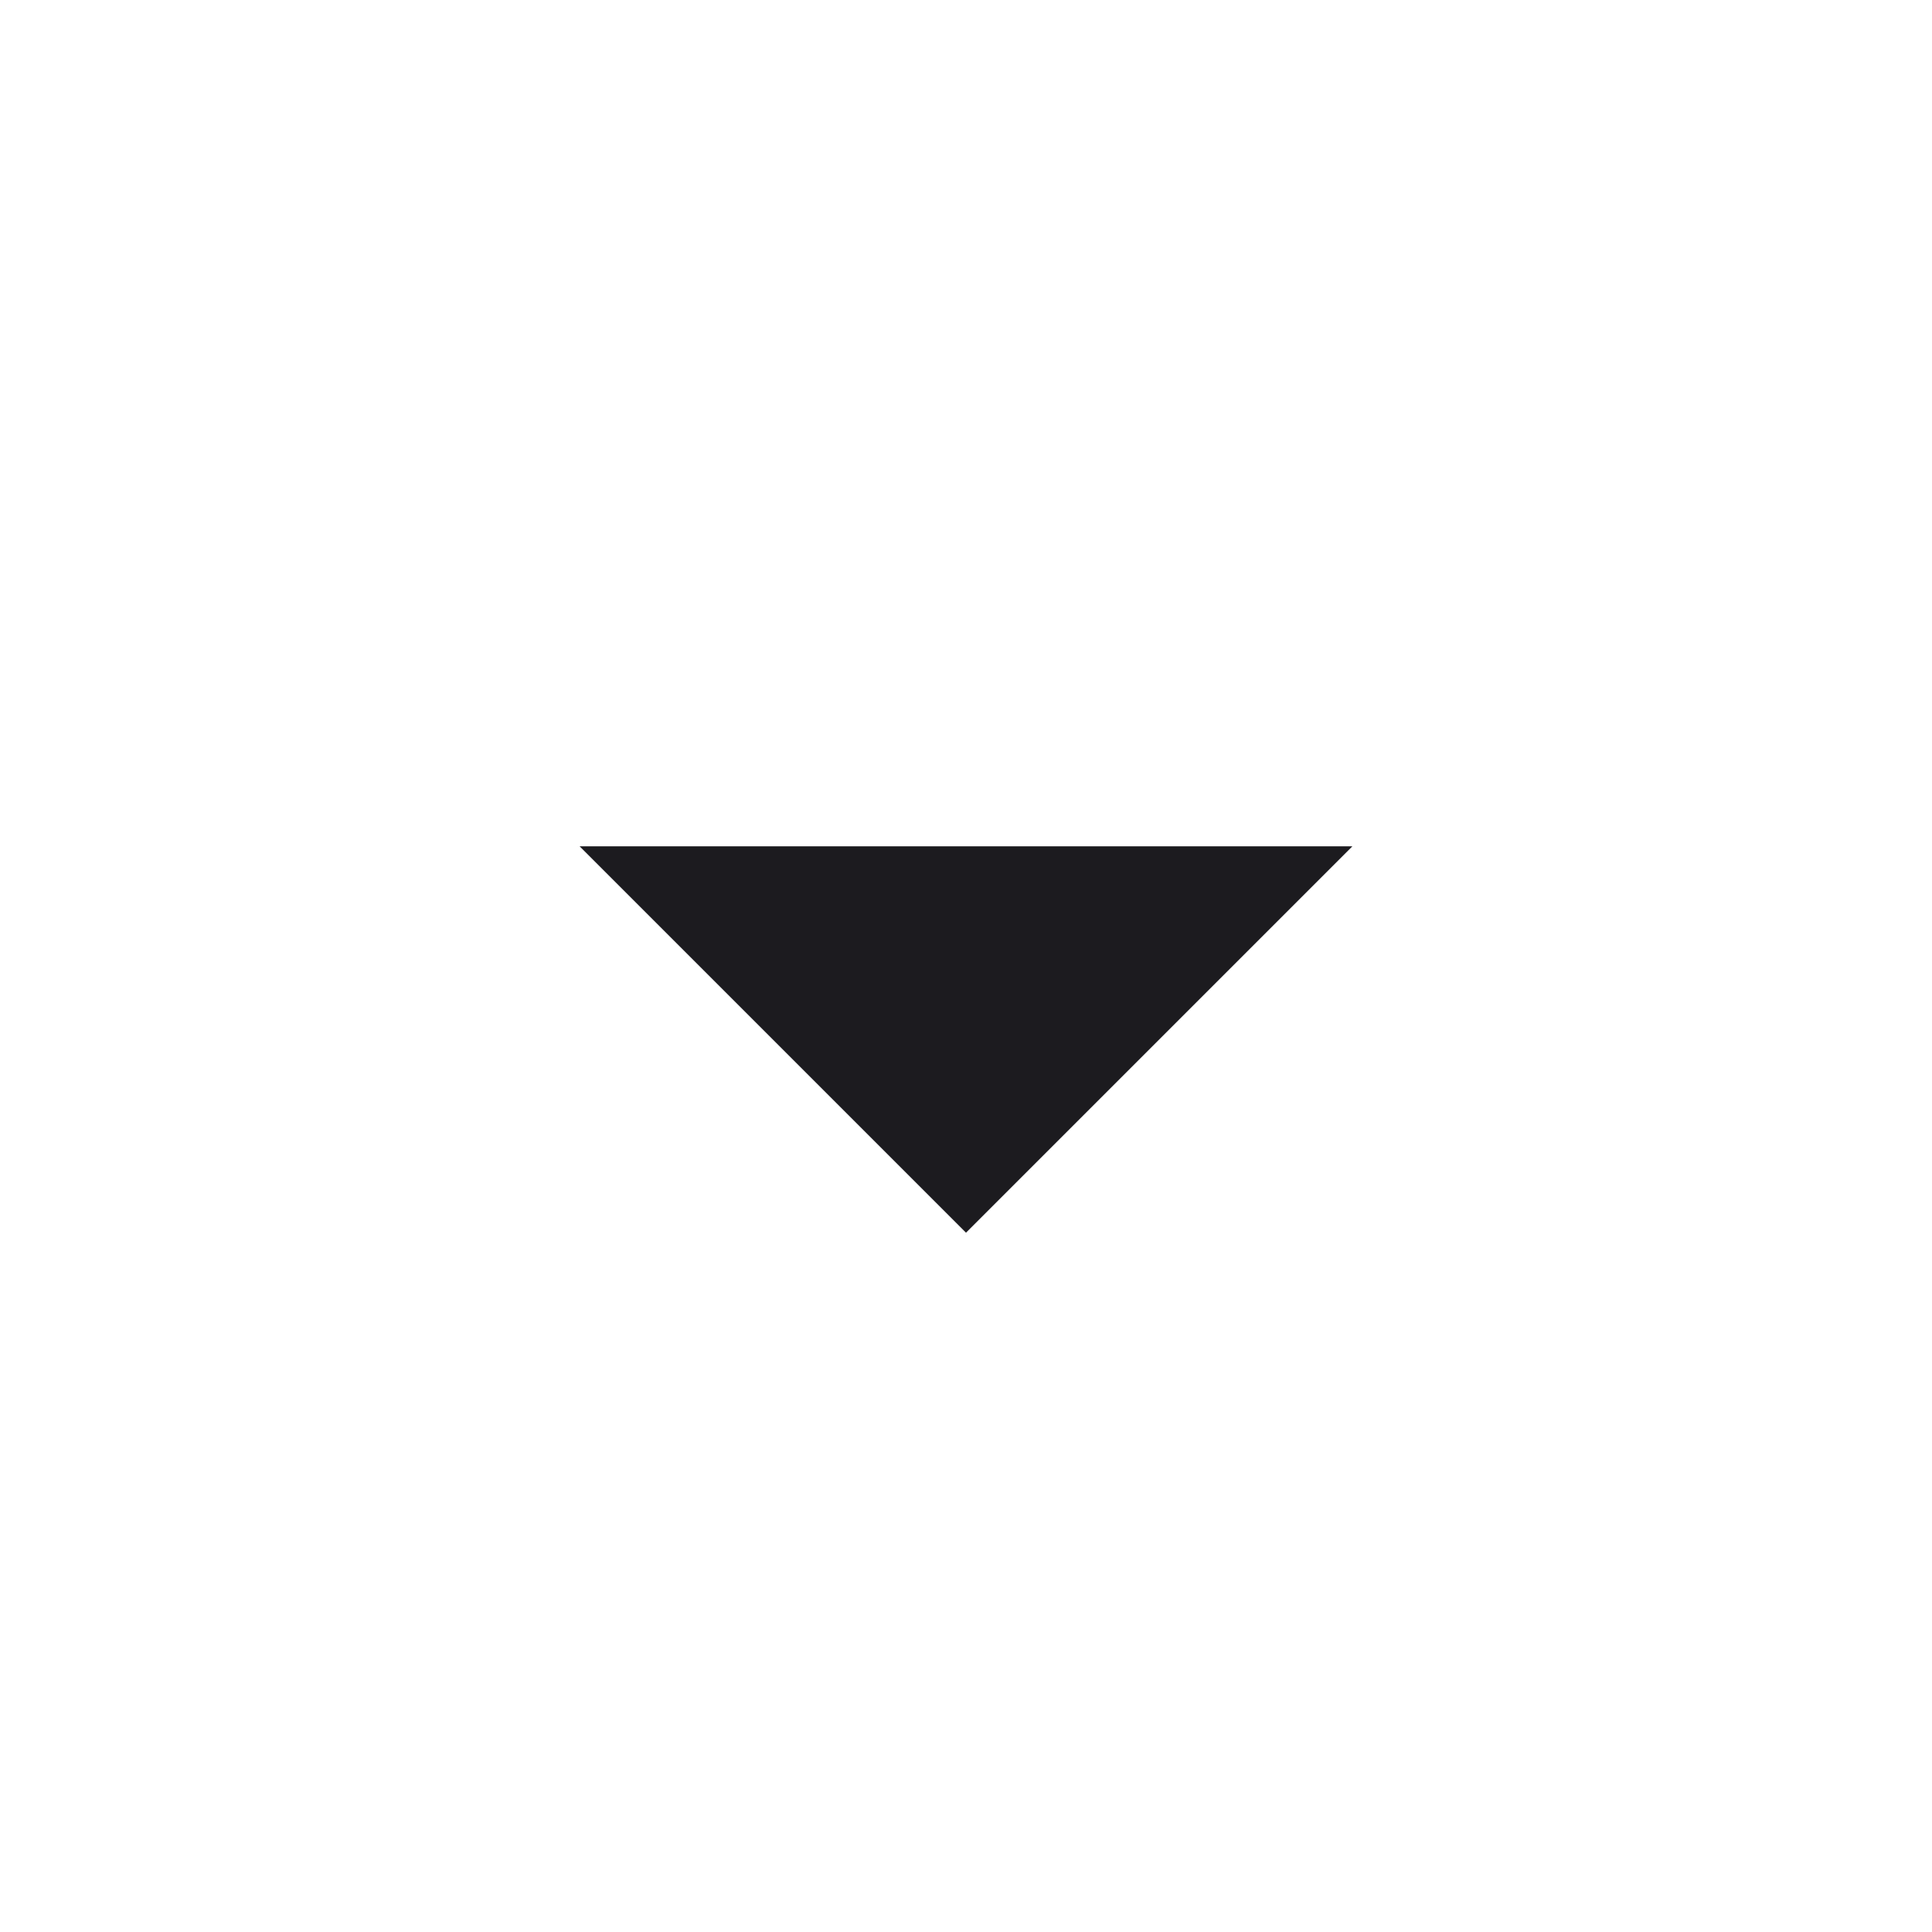 <svg width="25" height="25" viewBox="0 0 25 25" fill="none" xmlns="http://www.w3.org/2000/svg">
<mask id="mask0_54408_3068" style="mask-type:alpha" maskUnits="userSpaceOnUse" x="0" y="0" width="25" height="25">
<rect x="0.5" y="0.951" width="24" height="24" fill="#D9D9D9"/>
</mask>
<g mask="url(#mask0_54408_3068)">
<path d="M12.5 15.951L7.5 10.951H17.5L12.5 15.951Z" fill="#1C1B1F"/>
</g>
</svg>

